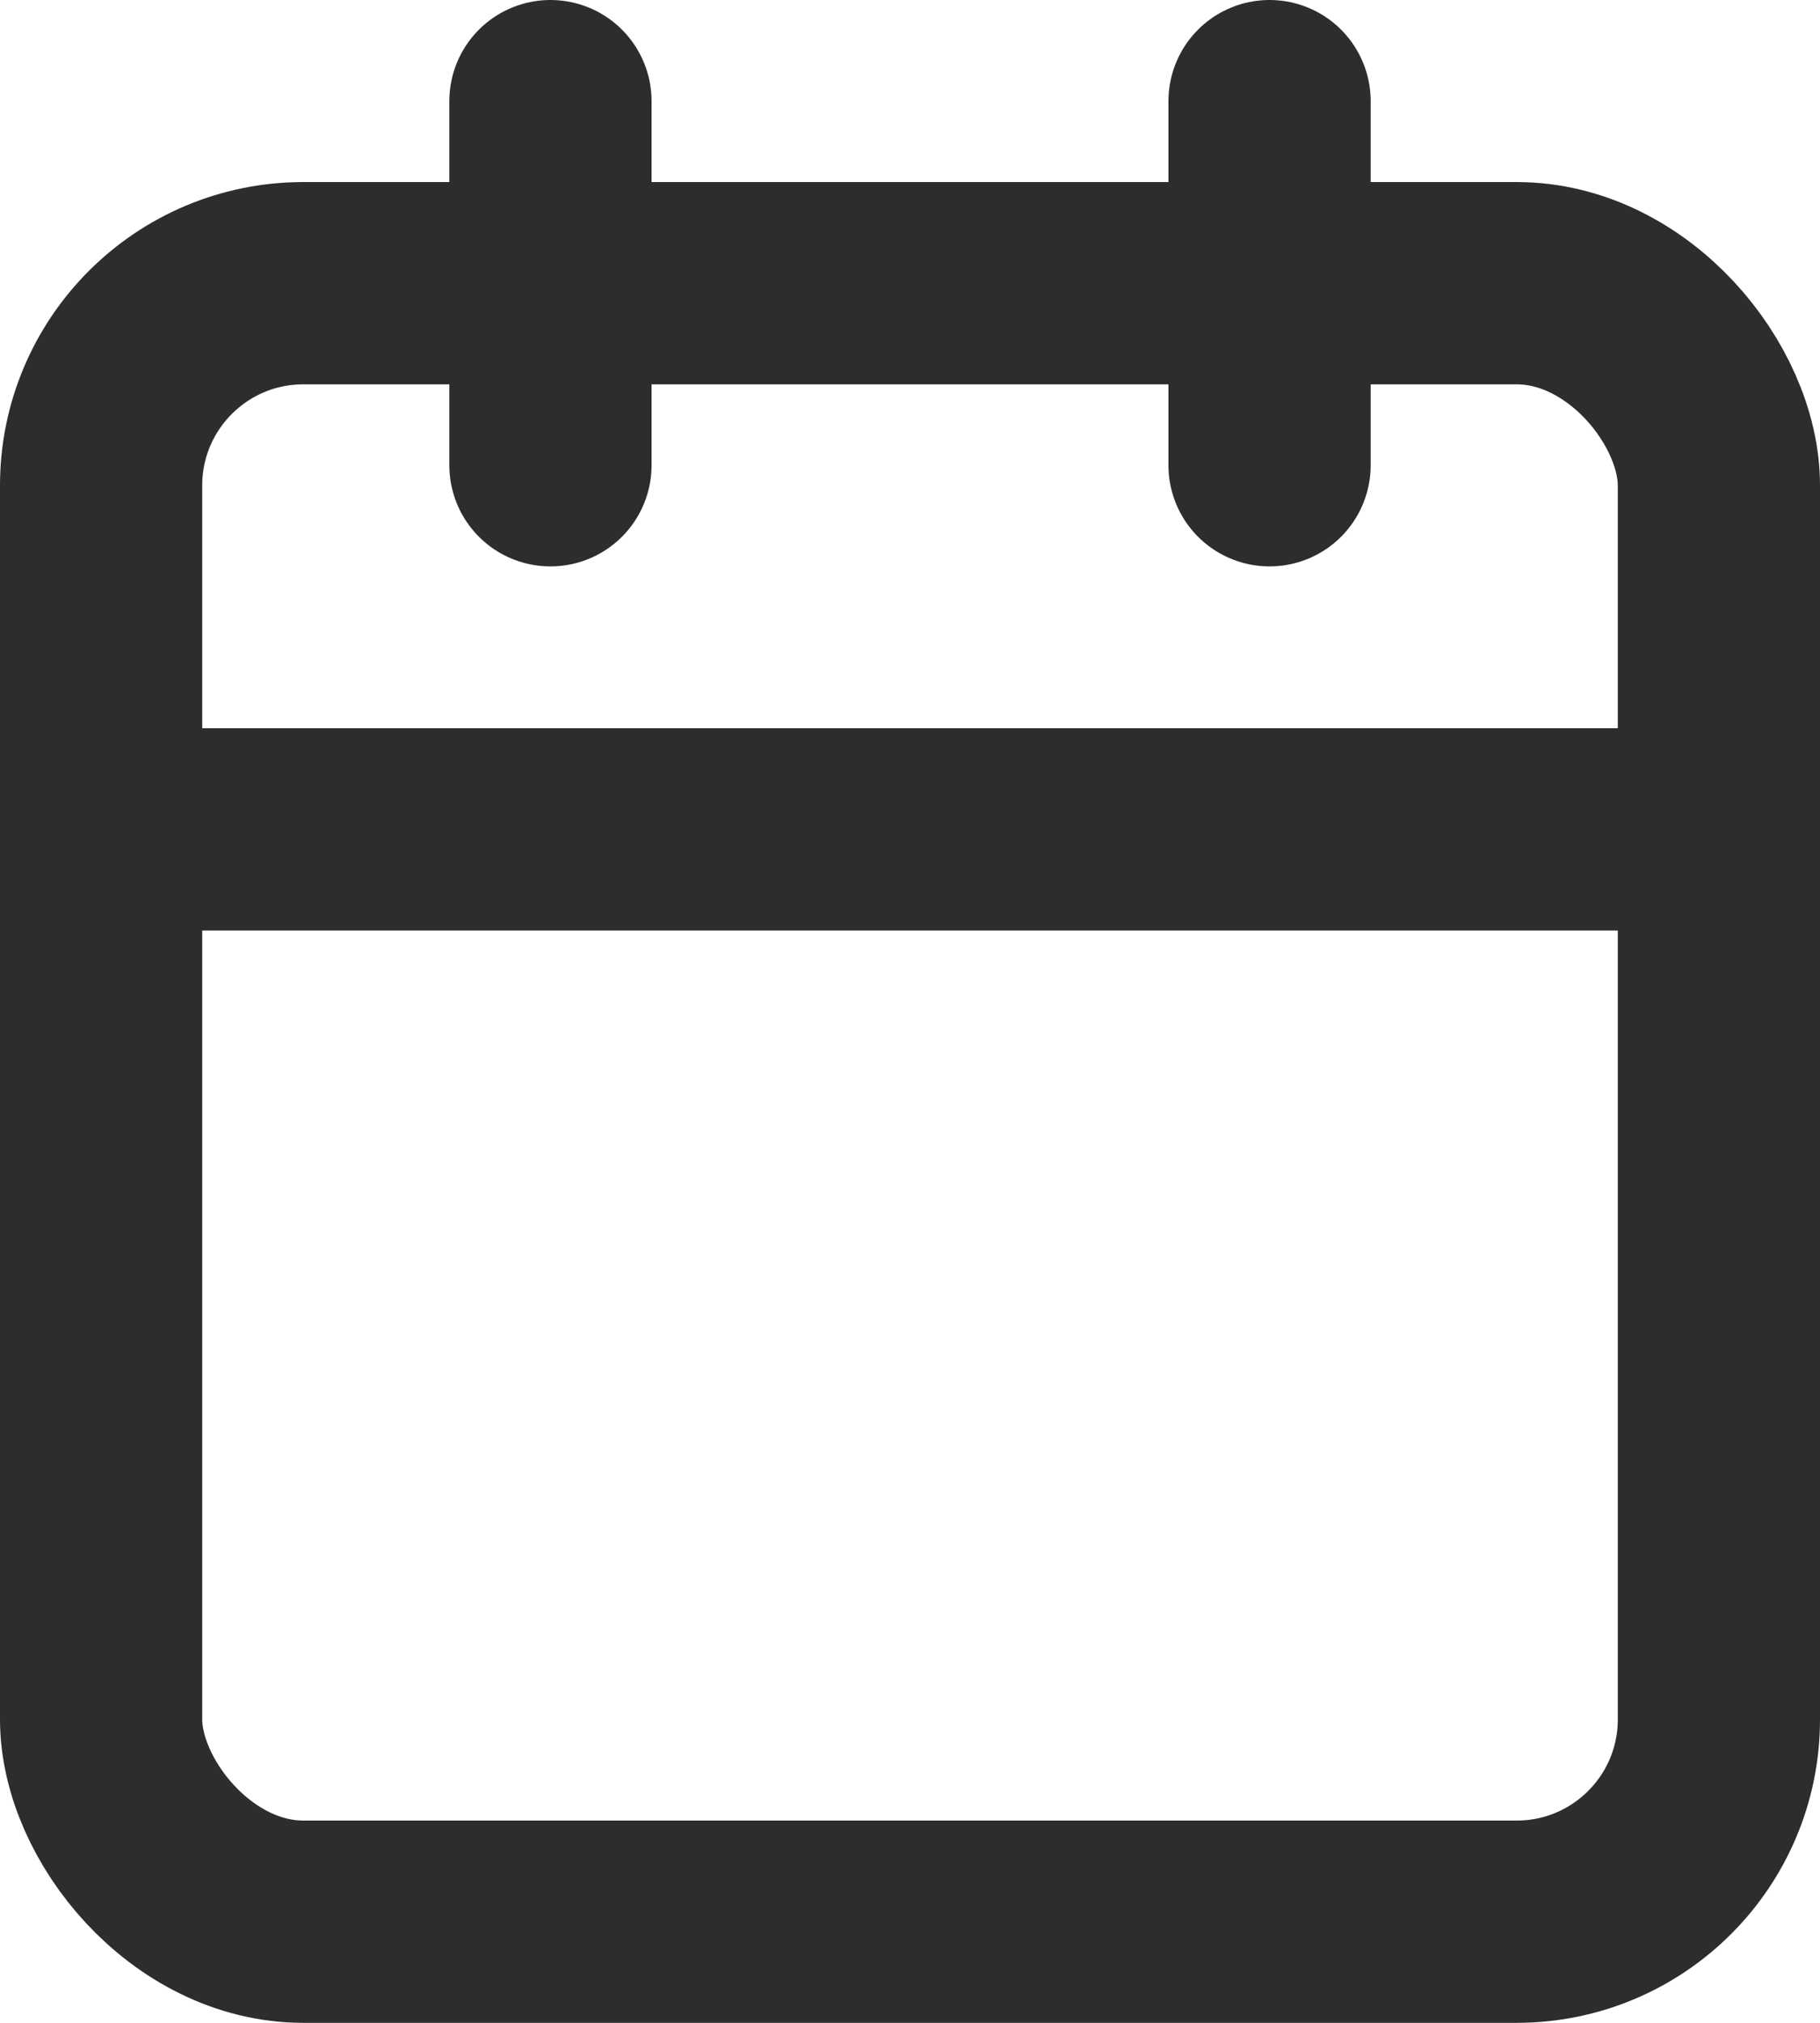 <svg width="18" height="20" viewBox="0 0 18 20" fill="none" xmlns="http://www.w3.org/2000/svg">
<rect x="1" y="2.8" width="16" height="16.2" rx="2" stroke="#2D2D2D" stroke-width="2" stroke-linecap="round" stroke-linejoin="round"/>
<path d="M12.556 1V4.6" stroke="#2D2D2D" stroke-width="2" stroke-linecap="round" stroke-linejoin="round"/>
<path d="M5.444 1V4.6" stroke="#2D2D2D" stroke-width="2" stroke-linecap="round" stroke-linejoin="round"/>
<path d="M1 8.2H17" stroke="#2D2D2D" stroke-width="2" stroke-linecap="round" stroke-linejoin="round"/>
</svg>

